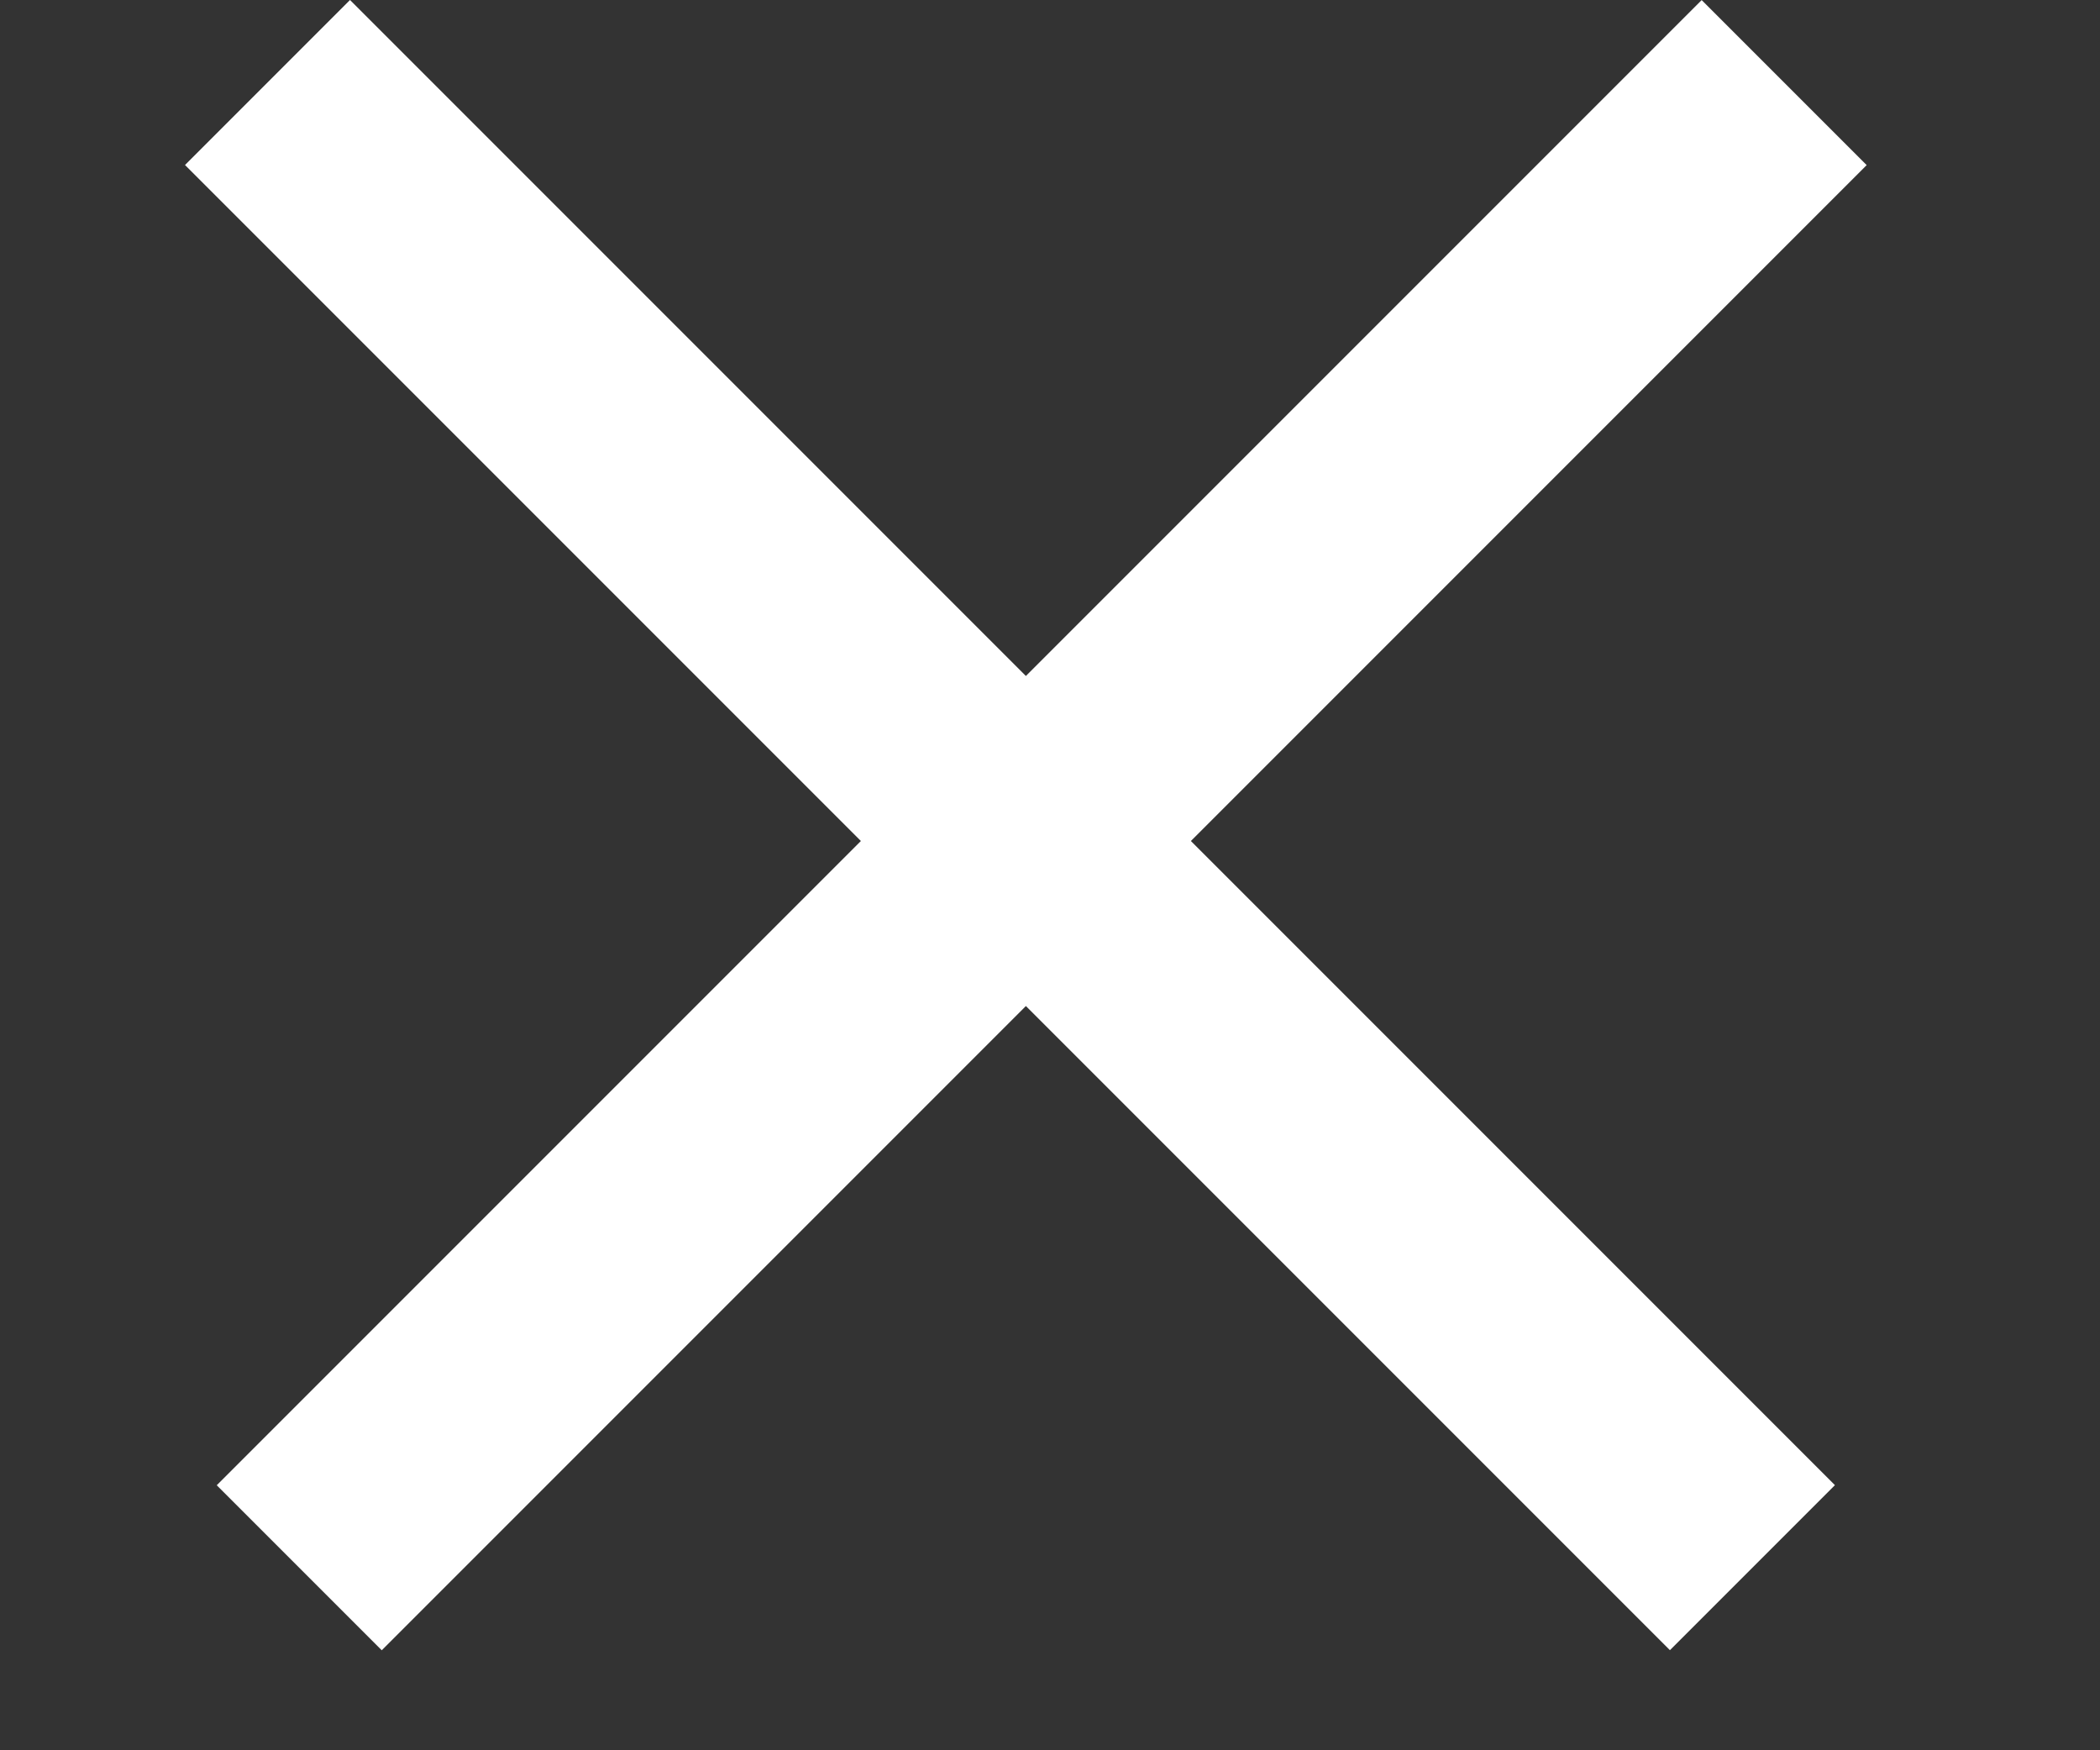 <svg width="18" height="15" viewBox="0 0 18 15" fill="none" xmlns="http://www.w3.org/2000/svg">
<rect x="0" y="0" width="18" height="15" fill="#333333" stroke="none"/>
<rect x="3" width="18" height="2" transform="rotate(45 3 0)" fill="white"/>
<rect x="16" y="1.415" width="18" height="2" transform="rotate(135 16 1.415)" fill="white"/>
</svg>

